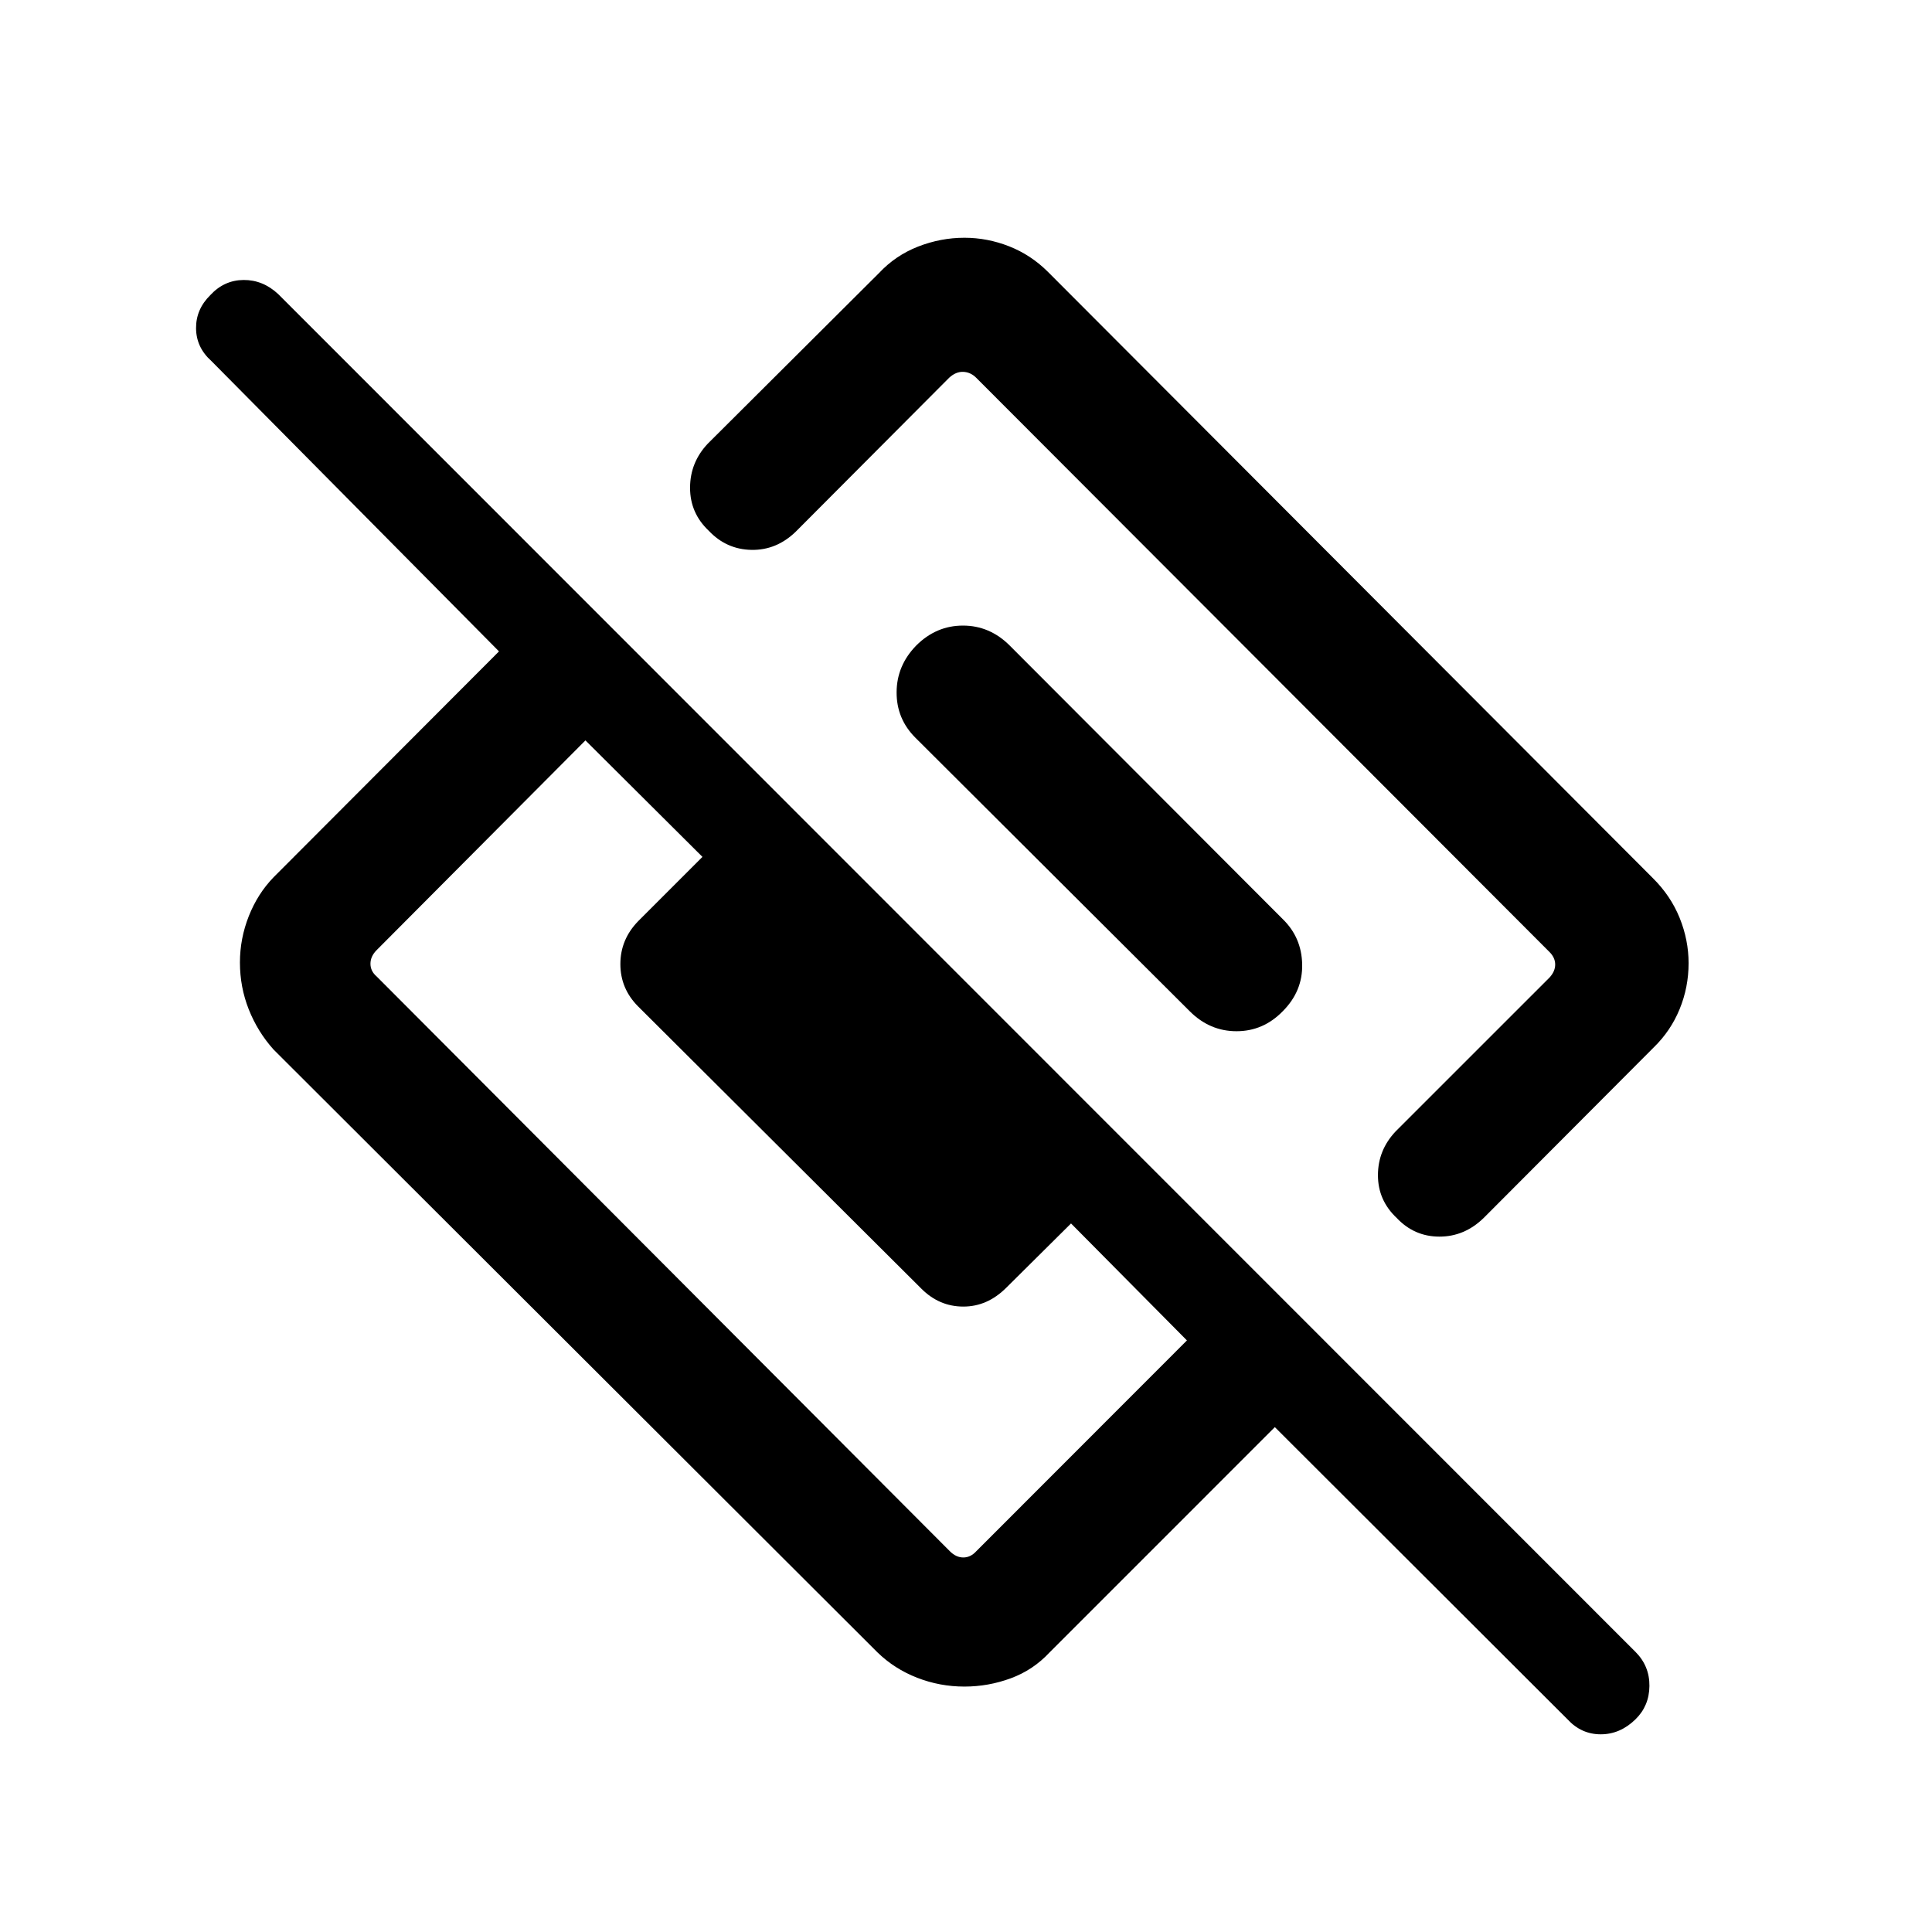 <svg xmlns="http://www.w3.org/2000/svg" height="40" viewBox="0 -960 960 960" width="40"><path d="M839.05-481.41q0 12-4.46 22.85-4.45 10.85-12.9 19.05l-84.44 84.69q-9.56 9.31-22.03 9.29-12.48-.01-21.23-9.29-9.31-8.78-9.3-21.24.01-12.46 8.8-21.77l76.45-76.43q2.82-3.07 2.82-6.47t-2.82-6.22L485.08-772.28q-2.82-2.82-6.48-2.95-3.65-.13-6.99 2.95l-76.16 76.42q-9.57 9.31-22.04 9.09-12.47-.22-21.23-9.5-9.31-8.78-9.29-21.37.01-12.59 8.79-21.9l85.06-84.75q8.2-8.78 19.43-13.18 11.24-4.39 23.06-4.39 11.37 0 22.19 4.25 10.82 4.25 19.3 12.7l300.59 301.26q8.85 8.77 13.3 19.77 4.44 11 4.44 22.47ZM633.46-250.87 521.54-138.94q-8.14 8.77-19.3 12.88-11.15 4.11-23.01 4.11-12.26 0-23.51-4.39-11.26-4.38-19.71-12.6l-300.1-299.57q-7.88-8.79-12.29-19.89-4.4-11.1-4.4-23.36 0-11.86 4.4-23.01 4.41-11.15 12.29-19.29l112.04-112.27-142.94-144.31q-7.51-6.73-7.59-16.2-.09-9.47 7.09-16.53 6.86-7.42 16.49-7.51 9.63-.08 17.24 7.01l674.4 674.66q7.04 7.04 6.95 16.95-.09 9.91-6.92 16.58-7.62 7.45-17.27 7.45-9.66 0-16.52-7.45L633.46-250.87ZM187.15-474.81 472-189.18q3.08 3.08 6.67 3.08t6.41-3.08l104.7-104.77-57.59-58.12-32.18 31.93q-9.38 9.38-21.34 9.37-11.96-.01-20.82-8.87L317.12-459.87q-8.86-8.86-8.86-21.09 0-12.22 8.86-21.33l31.92-31.93-58.14-57.88-103.75 104.21q-3.07 3.08-3.07 6.77 0 3.68 3.07 6.31Zm450.23 17.3q-9.66 9.92-22.97 9.92-13.31 0-23.23-9.92L454.85-593.44q-9.4-9.39-9.33-22.63.07-13.24 9.74-23.16 9.92-9.92 23.23-9.92 13.3 0 23.23 9.92l135.66 135.92q9.4 9.14 9.66 22.51.27 13.36-9.66 23.29Z"/></svg>